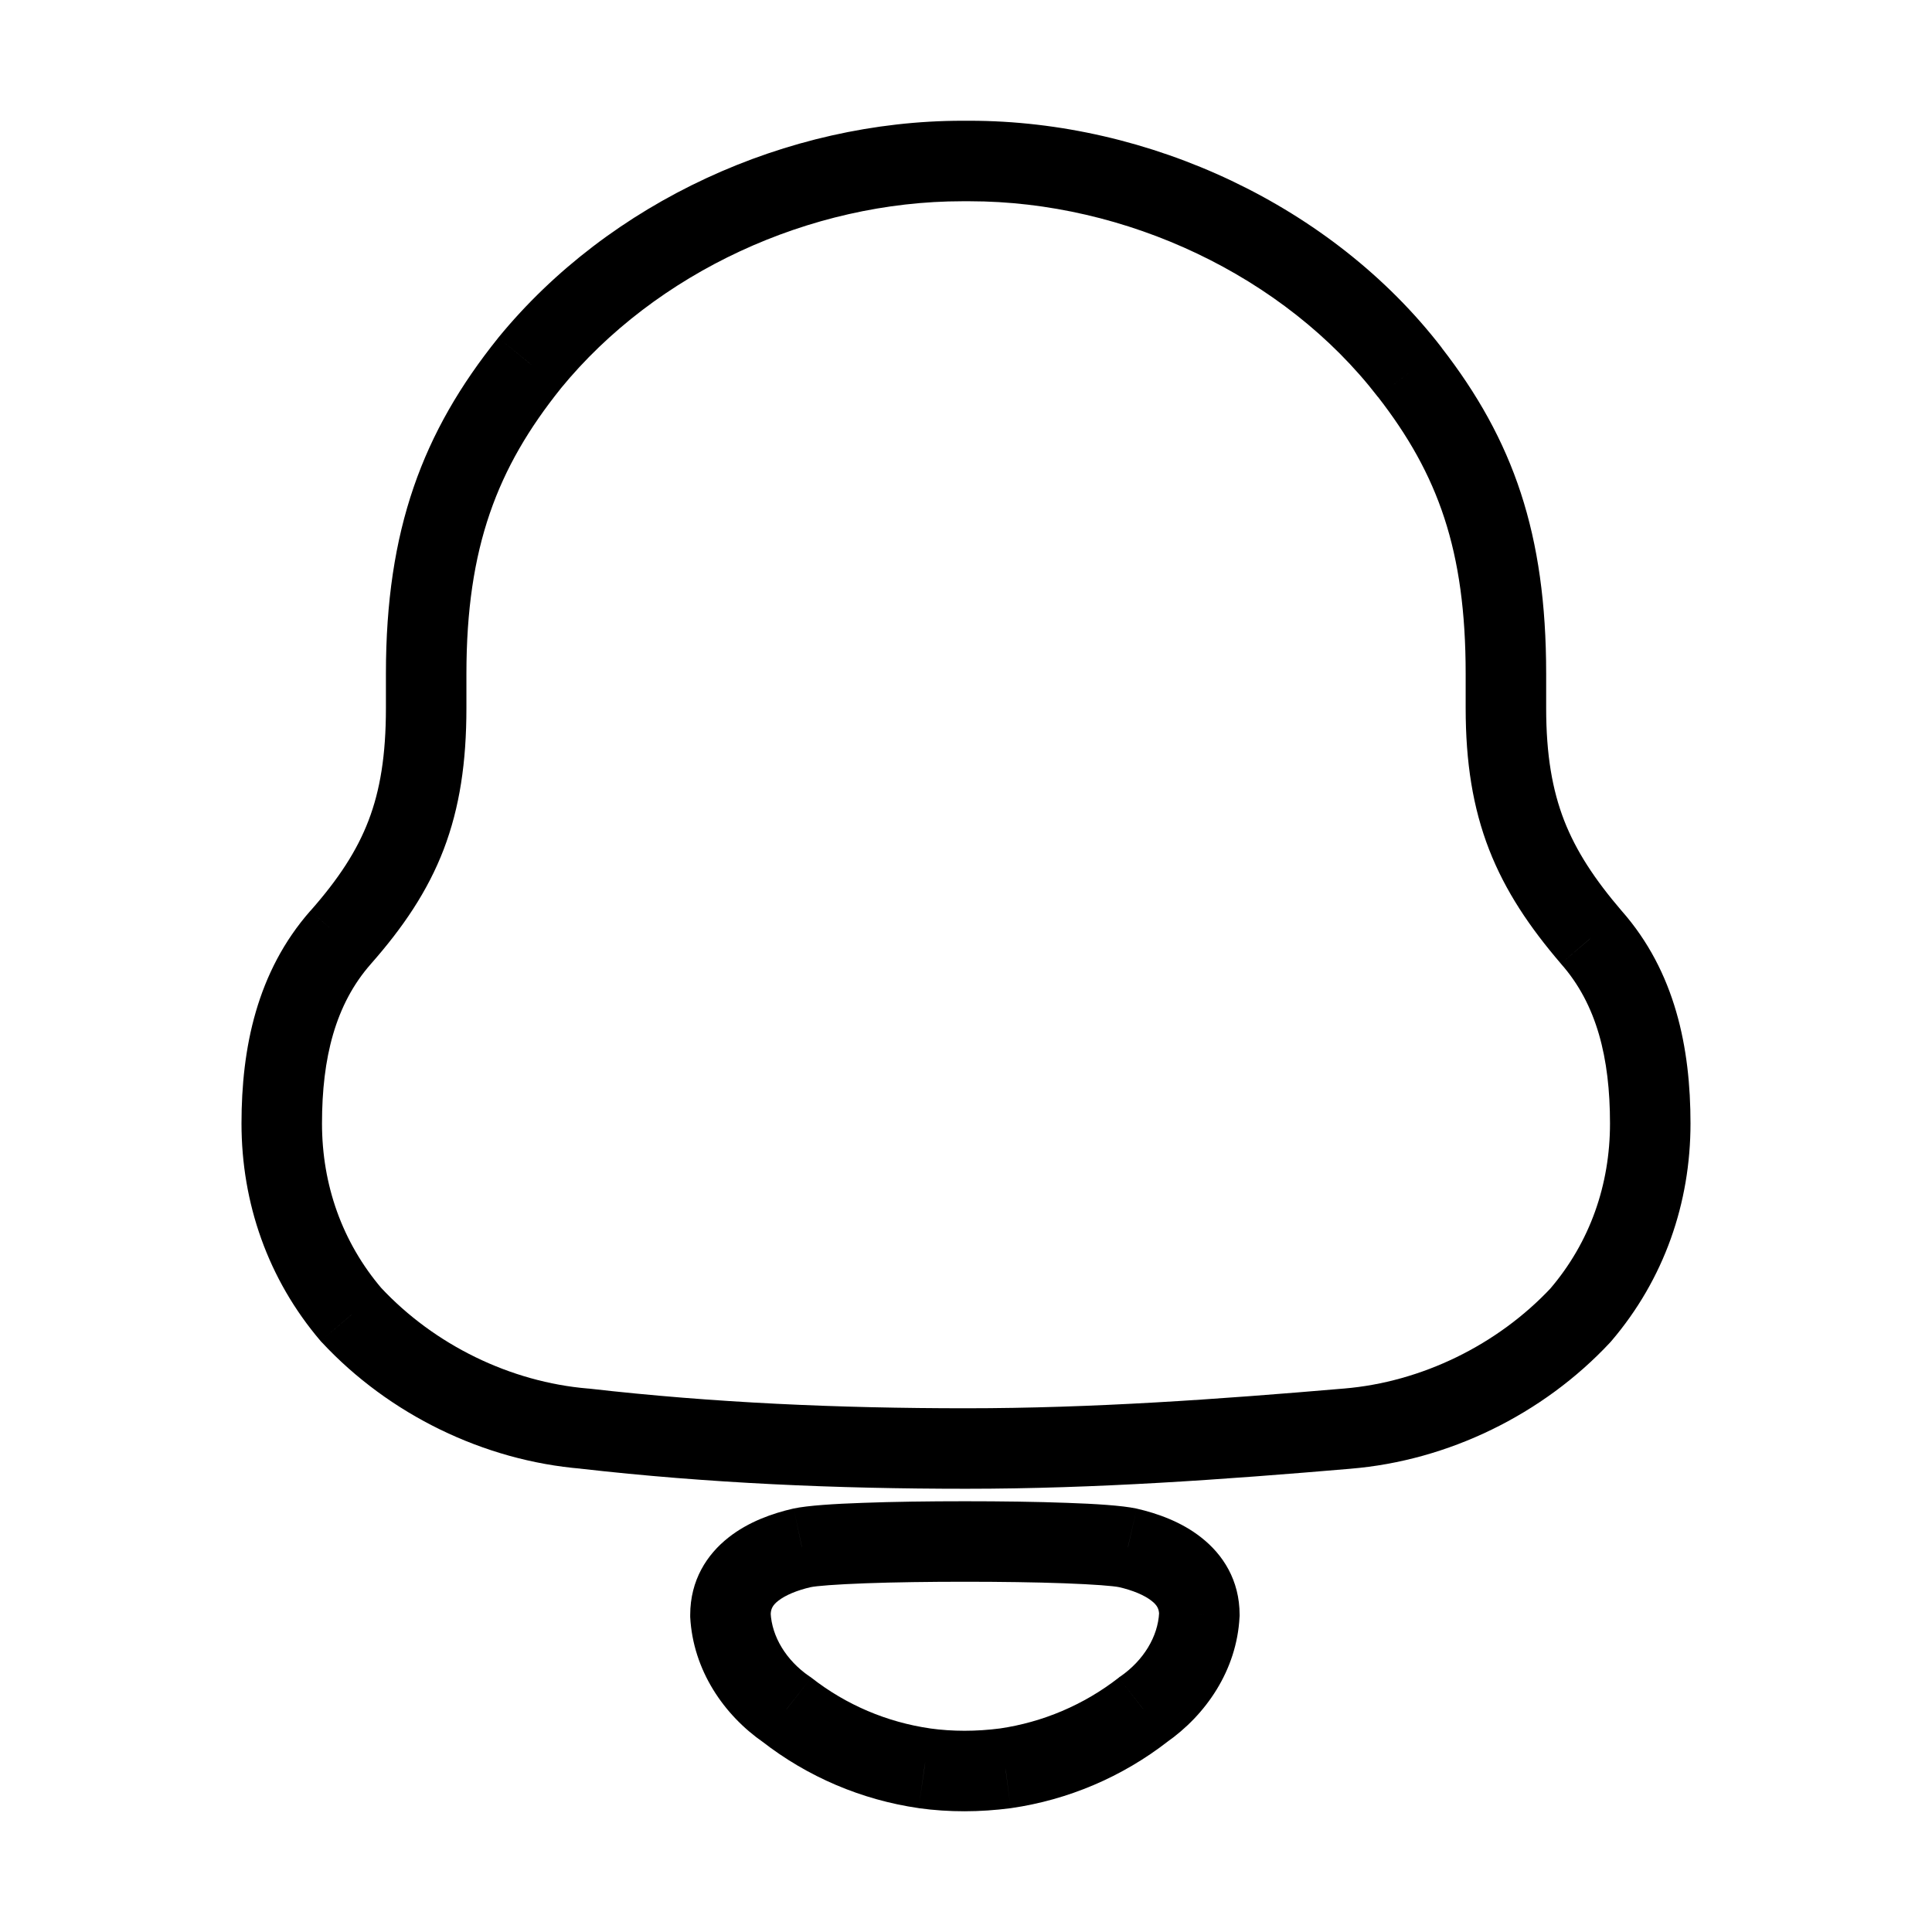 <svg width="24" height="24" viewBox="0 0 24 24" fill="none" xmlns="http://www.w3.org/2000/svg">
    <path d="M19.77 11.646L19.39 11.971L19.394 11.976L19.77 11.646ZM19.637 16.334L20.003 16.675L20.01 16.667L20.017 16.659L19.637 16.334ZM16.737 17.747L16.696 17.249L16.695 17.249L16.737 17.747ZM7.264 17.747L7.32 17.25L7.313 17.249L7.305 17.249L7.264 17.747ZM4.364 16.334L3.983 16.659L3.99 16.667L3.998 16.675L4.364 16.334ZM4.23 11.646L3.856 11.315L3.855 11.315L4.23 11.646ZM6.577 4.512L6.19 4.195L6.187 4.199L6.577 4.512ZM17.512 4.625L17.116 4.93L17.118 4.931L17.512 4.625ZM9.963 19.228L9.86 18.739L9.851 18.741L9.963 19.228ZM9.074 20.061H8.574V20.074L8.574 20.087L9.074 20.061ZM14.009 19.228L14.122 18.741L14.113 18.739L14.009 19.228ZM14.899 20.061L15.398 20.087L15.399 20.074V20.061H14.899ZM14.204 21.235L13.919 20.825L13.907 20.832L13.897 20.841L14.204 21.235ZM12.491 21.966L12.555 22.462L12.562 22.461L12.491 21.966ZM11.483 21.966L11.411 22.461L11.415 22.462L11.483 21.966ZM9.769 21.234L10.078 20.84L10.066 20.831L10.053 20.823L9.769 21.234ZM20.149 11.32C19.806 10.92 19.578 10.57 19.43 10.191C19.284 9.813 19.207 9.379 19.207 8.796H18.207C18.207 9.47 18.296 10.033 18.498 10.553C18.7 11.072 19.002 11.518 19.39 11.971L20.149 11.32ZM21 13.956C21 13.02 20.812 12.072 20.145 11.315L19.394 11.976C19.835 12.476 20 13.141 20 13.956H21ZM20.017 16.659C20.674 15.889 21 14.943 21 13.956H20C20 14.718 19.751 15.431 19.257 16.009L20.017 16.659ZM16.778 18.245C17.988 18.145 19.166 17.573 20.003 16.675L19.272 15.993C18.602 16.71 17.655 17.169 16.696 17.249L16.778 18.245ZM12.001 18.494C13.616 18.494 15.206 18.379 16.78 18.245L16.695 17.249C15.126 17.383 13.572 17.494 12.001 17.494V18.494ZM7.207 18.244C8.802 18.426 10.392 18.494 12.001 18.494V17.494C10.42 17.494 8.869 17.427 7.32 17.25L7.207 18.244ZM3.998 16.675C4.834 17.573 6.012 18.145 7.223 18.245L7.305 17.249C6.345 17.169 5.398 16.71 4.73 15.993L3.998 16.675ZM3 13.956C3 14.943 3.327 15.89 3.983 16.659L4.744 16.009C4.25 15.431 4 14.717 4 13.956H3ZM3.855 11.315C3.19 12.072 3 13.02 3 13.956H4C4 13.142 4.166 12.476 4.606 11.976L3.855 11.315ZM4.794 8.796C4.794 9.382 4.722 9.817 4.578 10.193C4.434 10.569 4.207 10.917 3.856 11.315L4.605 11.977C5.007 11.521 5.312 11.072 5.512 10.551C5.711 10.029 5.794 9.466 5.794 8.796H4.794ZM4.794 8.37V8.796H5.794V8.37H4.794ZM6.187 4.199C5.249 5.368 4.794 6.58 4.794 8.37H5.794C5.794 6.797 6.178 5.809 6.967 4.825L6.187 4.199ZM11.956 1.5C9.775 1.5 7.573 2.505 6.19 4.195L6.964 4.828C8.149 3.379 10.063 2.5 11.956 2.5V1.5ZM12.045 1.5H11.956V2.5H12.045V1.5ZM17.909 4.319C16.546 2.551 14.271 1.5 12.045 1.5V2.5C13.98 2.5 15.955 3.423 17.116 4.93L17.909 4.319ZM19.207 8.37C19.207 6.632 18.8 5.468 17.907 4.318L17.118 4.931C17.863 5.891 18.207 6.834 18.207 8.37H19.207ZM19.207 8.796V8.37H18.207V8.796H19.207ZM9.851 18.741C9.602 18.798 9.299 18.902 9.049 19.1C8.782 19.31 8.574 19.629 8.574 20.061H9.574C9.574 19.989 9.597 19.941 9.667 19.886C9.755 19.817 9.897 19.756 10.076 19.715L9.851 18.741ZM14.113 18.739C13.937 18.702 13.607 18.681 13.255 18.669C12.883 18.655 12.434 18.649 11.986 18.649C11.539 18.649 11.089 18.655 10.718 18.669C10.366 18.681 10.035 18.702 9.86 18.739L10.067 19.717C10.141 19.701 10.379 19.682 10.754 19.668C11.11 19.655 11.547 19.649 11.986 19.649C12.425 19.649 12.862 19.655 13.218 19.668C13.594 19.682 13.831 19.701 13.906 19.717L14.113 18.739ZM15.399 20.061C15.399 19.629 15.191 19.31 14.923 19.1C14.673 18.902 14.37 18.798 14.122 18.741L13.897 19.715C14.075 19.756 14.218 19.817 14.305 19.886C14.376 19.941 14.399 19.989 14.399 20.061H15.399ZM14.489 21.646C14.979 21.305 15.364 20.749 15.398 20.087L14.399 20.035C14.384 20.331 14.206 20.625 13.919 20.825L14.489 21.646ZM12.562 22.461C13.266 22.359 13.938 22.076 14.511 21.63L13.897 20.841C13.462 21.18 12.952 21.394 12.419 21.472L12.562 22.461ZM11.415 22.462C11.792 22.514 12.172 22.512 12.555 22.462L12.426 21.471C12.125 21.51 11.834 21.51 11.551 21.471L11.415 22.462ZM9.461 21.628C10.034 22.076 10.707 22.359 11.411 22.461L11.554 21.471C11.021 21.394 10.511 21.18 10.078 20.84L9.461 21.628ZM8.574 20.087C8.609 20.749 8.993 21.306 9.485 21.646L10.053 20.823C9.766 20.625 9.588 20.331 9.573 20.035L8.574 20.087Z" fill="black"/>
</svg>
